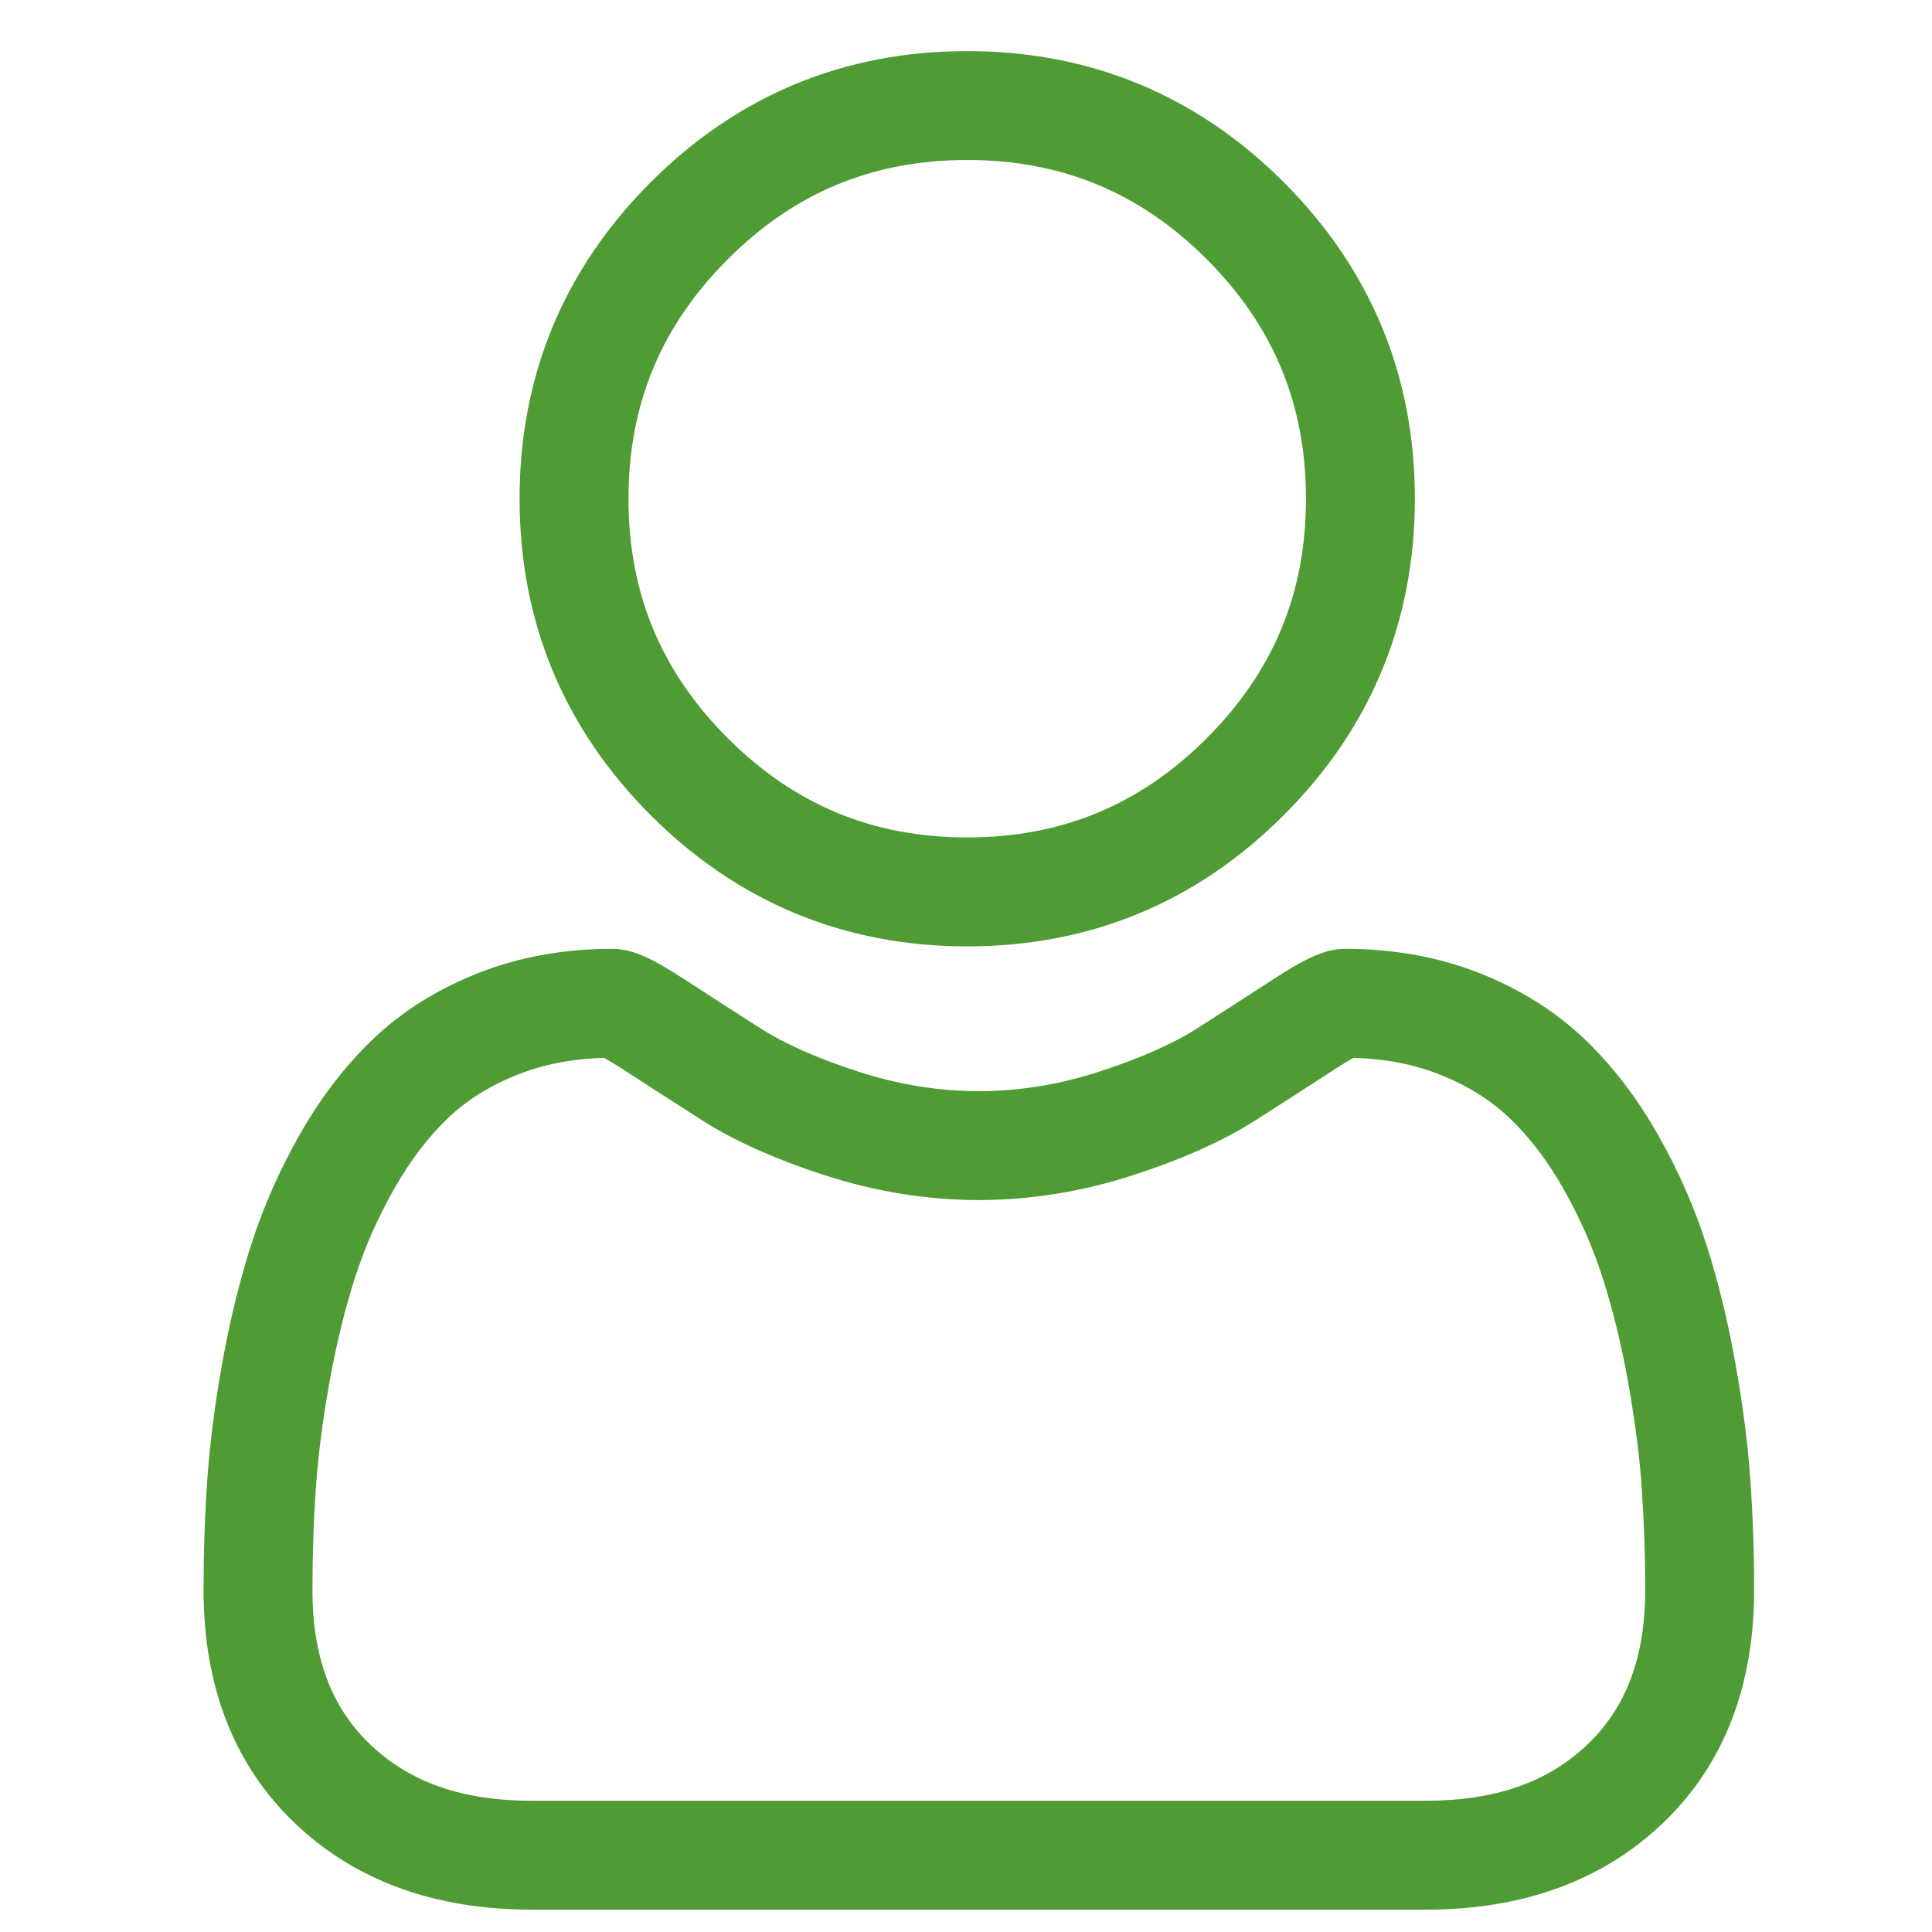 <svg width="33" height="33" viewBox="0 0 33 33" fill="none" xmlns="http://www.w3.org/2000/svg">
<g clip-path="url(#clip0_7658_2183)">
<path d="M16.521 16.165C18.622 16.165 20.441 15.411 21.927 13.924C23.414 12.438 24.167 10.619 24.167 8.518C24.167 6.418 23.414 4.599 21.927 3.112C20.441 1.626 18.622 0.873 16.521 0.873C14.42 0.873 12.601 1.626 11.115 3.112C9.629 4.599 8.875 6.418 8.875 8.518C8.875 10.619 9.629 12.438 11.115 13.925C12.602 15.411 14.421 16.165 16.521 16.165ZM12.431 4.428C13.571 3.287 14.909 2.733 16.521 2.733C18.133 2.733 19.471 3.287 20.612 4.428C21.752 5.569 22.307 6.907 22.307 8.518C22.307 10.13 21.752 11.468 20.612 12.609C19.471 13.75 18.133 14.304 16.521 14.304C14.91 14.304 13.572 13.749 12.431 12.609C11.29 11.469 10.735 10.13 10.735 8.518C10.735 6.907 11.29 5.569 12.431 4.428Z" fill="#4F9C34"/>
<path d="M29.898 25.283C29.855 24.665 29.768 23.99 29.64 23.277C29.512 22.56 29.346 21.881 29.147 21.261C28.942 20.62 28.663 19.986 28.318 19.38C27.96 18.75 27.54 18.202 27.068 17.751C26.575 17.279 25.971 16.899 25.272 16.622C24.576 16.347 23.805 16.207 22.979 16.207C22.655 16.207 22.342 16.34 21.737 16.734C21.364 16.977 20.928 17.258 20.442 17.569C20.026 17.834 19.463 18.082 18.767 18.307C18.088 18.527 17.399 18.638 16.718 18.638C16.038 18.638 15.349 18.527 14.669 18.307C13.974 18.082 13.411 17.834 12.996 17.569C12.514 17.261 12.078 16.98 11.7 16.734C11.095 16.34 10.782 16.207 10.458 16.207C9.632 16.207 8.861 16.347 8.165 16.622C7.467 16.899 6.863 17.278 6.369 17.751C5.897 18.202 5.477 18.75 5.119 19.38C4.775 19.986 4.496 20.619 4.29 21.261C4.092 21.881 3.926 22.56 3.797 23.277C3.669 23.989 3.583 24.664 3.54 25.284C3.498 25.89 3.477 26.521 3.477 27.159C3.477 28.816 4.003 30.157 5.042 31.147C6.068 32.123 7.425 32.618 9.076 32.618H24.362C26.013 32.618 27.37 32.123 28.396 31.147C29.435 30.158 29.962 28.816 29.962 27.159C29.962 26.519 29.94 25.888 29.898 25.283ZM27.113 29.799C26.436 30.444 25.535 30.758 24.362 30.758H9.076C7.902 30.758 7.002 30.444 6.325 29.799C5.66 29.166 5.337 28.302 5.337 27.159C5.337 26.564 5.356 25.977 5.396 25.413C5.434 24.86 5.512 24.252 5.628 23.606C5.743 22.968 5.889 22.37 6.062 21.828C6.228 21.309 6.455 20.794 6.737 20.299C7.005 19.826 7.314 19.421 7.655 19.095C7.974 18.789 8.376 18.539 8.85 18.352C9.288 18.178 9.781 18.084 10.315 18.069C10.38 18.104 10.496 18.17 10.684 18.293C11.067 18.542 11.508 18.826 11.995 19.137C12.544 19.488 13.252 19.804 14.097 20.077C14.962 20.356 15.843 20.498 16.718 20.498C17.594 20.498 18.475 20.356 19.339 20.077C20.186 19.804 20.893 19.488 21.443 19.137C21.942 18.818 22.37 18.542 22.753 18.293C22.941 18.17 23.057 18.104 23.122 18.069C23.657 18.084 24.149 18.178 24.587 18.352C25.061 18.539 25.463 18.79 25.782 19.095C26.123 19.421 26.432 19.826 26.701 20.299C26.982 20.794 27.209 21.309 27.375 21.828C27.549 22.37 27.695 22.969 27.809 23.606C27.925 24.253 28.004 24.861 28.042 25.413V25.413C28.081 25.975 28.101 26.562 28.102 27.159C28.101 28.303 27.778 29.166 27.113 29.799Z" fill="#4F9C34"/>
</g>
<defs>
<clipPath id="clip0_7658_2183">
<rect width="31.745" height="31.745" fill="white" transform="translate(0.875 0.873)"/>
</clipPath>
</defs>
</svg>
